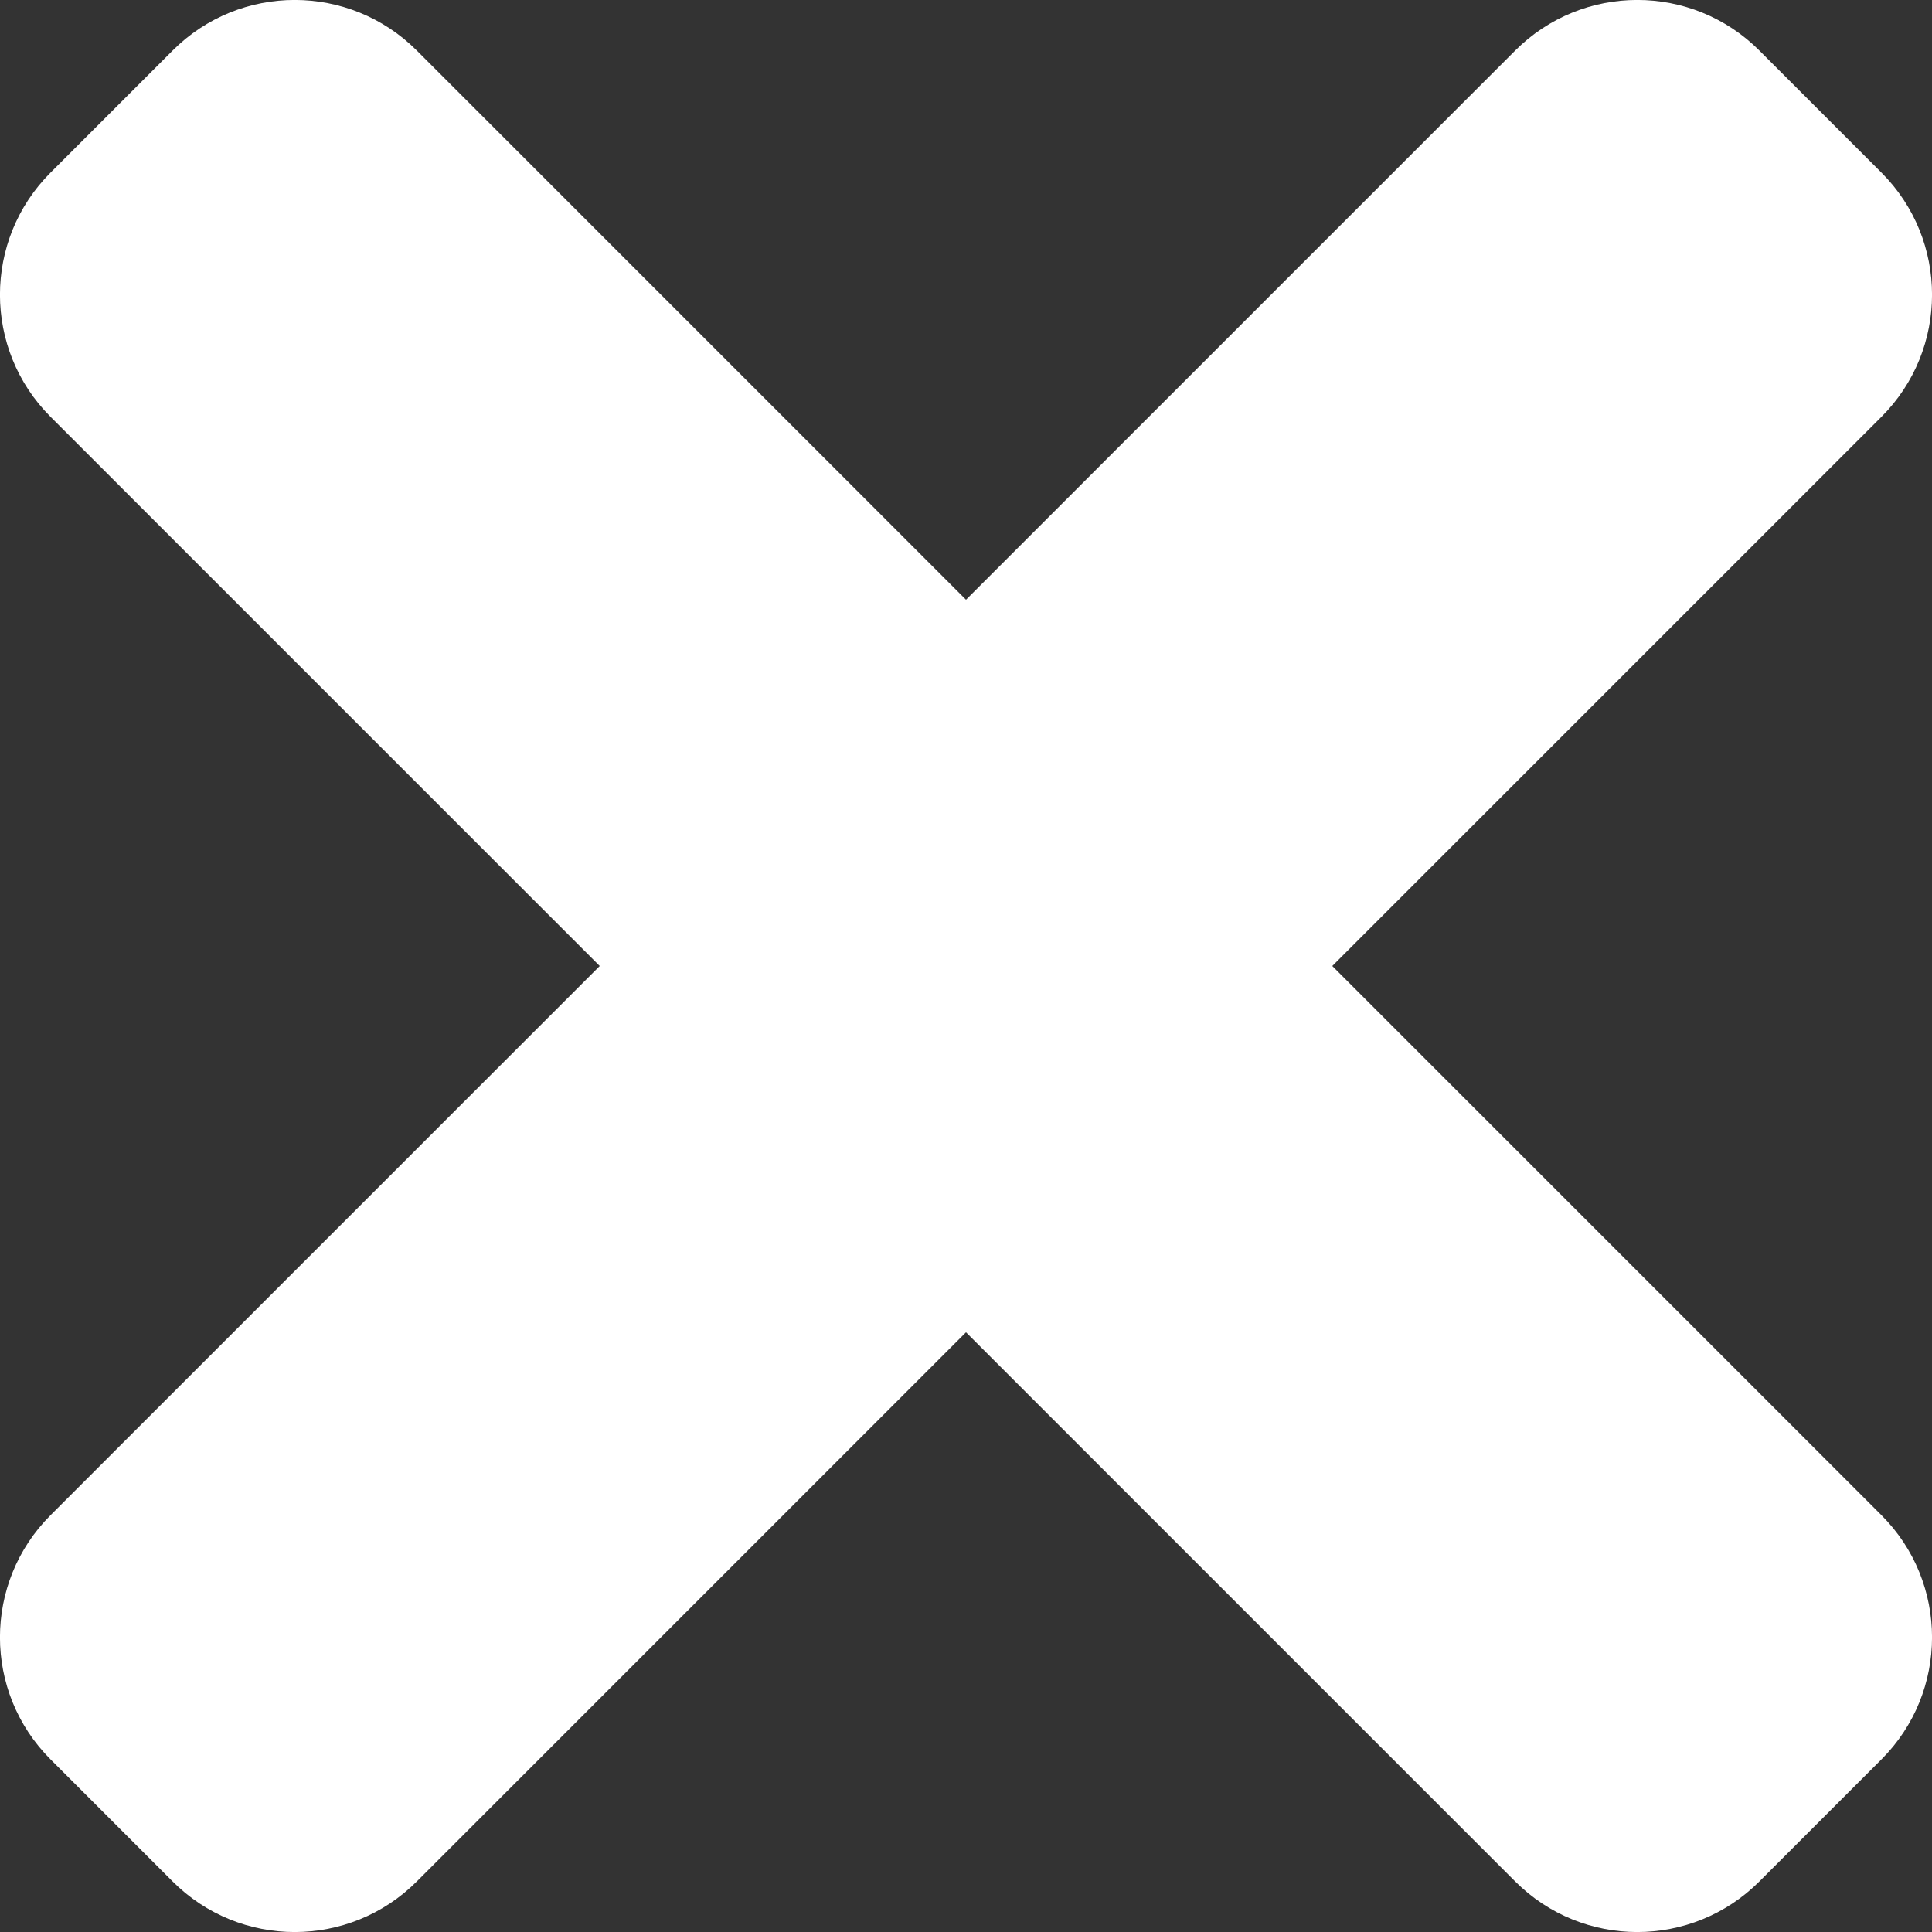 <svg width="12" height="12" viewBox="0 0 12 12" fill="none" xmlns="http://www.w3.org/2000/svg">
<rect x="0" y="0" width="12" height="12" fill="#333333" stroke="none"/>
<path d="M8.275 6L11.686 2.589C12.105 2.17 12.105 1.491 11.686 1.072L10.928 0.314C10.509 -0.105 9.83 -0.105 9.411 0.314L6 3.725L2.589 0.314C2.17 -0.105 1.491 -0.105 1.072 0.314L0.314 1.072C-0.105 1.491 -0.105 2.17 0.314 2.589L3.725 6L0.314 9.411C-0.105 9.83 -0.105 10.509 0.314 10.928L1.072 11.686C1.491 12.105 2.17 12.105 2.589 11.686L6 8.275L9.411 11.686C9.83 12.105 10.509 12.105 10.928 11.686L11.686 10.928C12.105 10.509 12.105 9.83 11.686 9.411L8.275 6Z" fill="white"/>
</svg>
